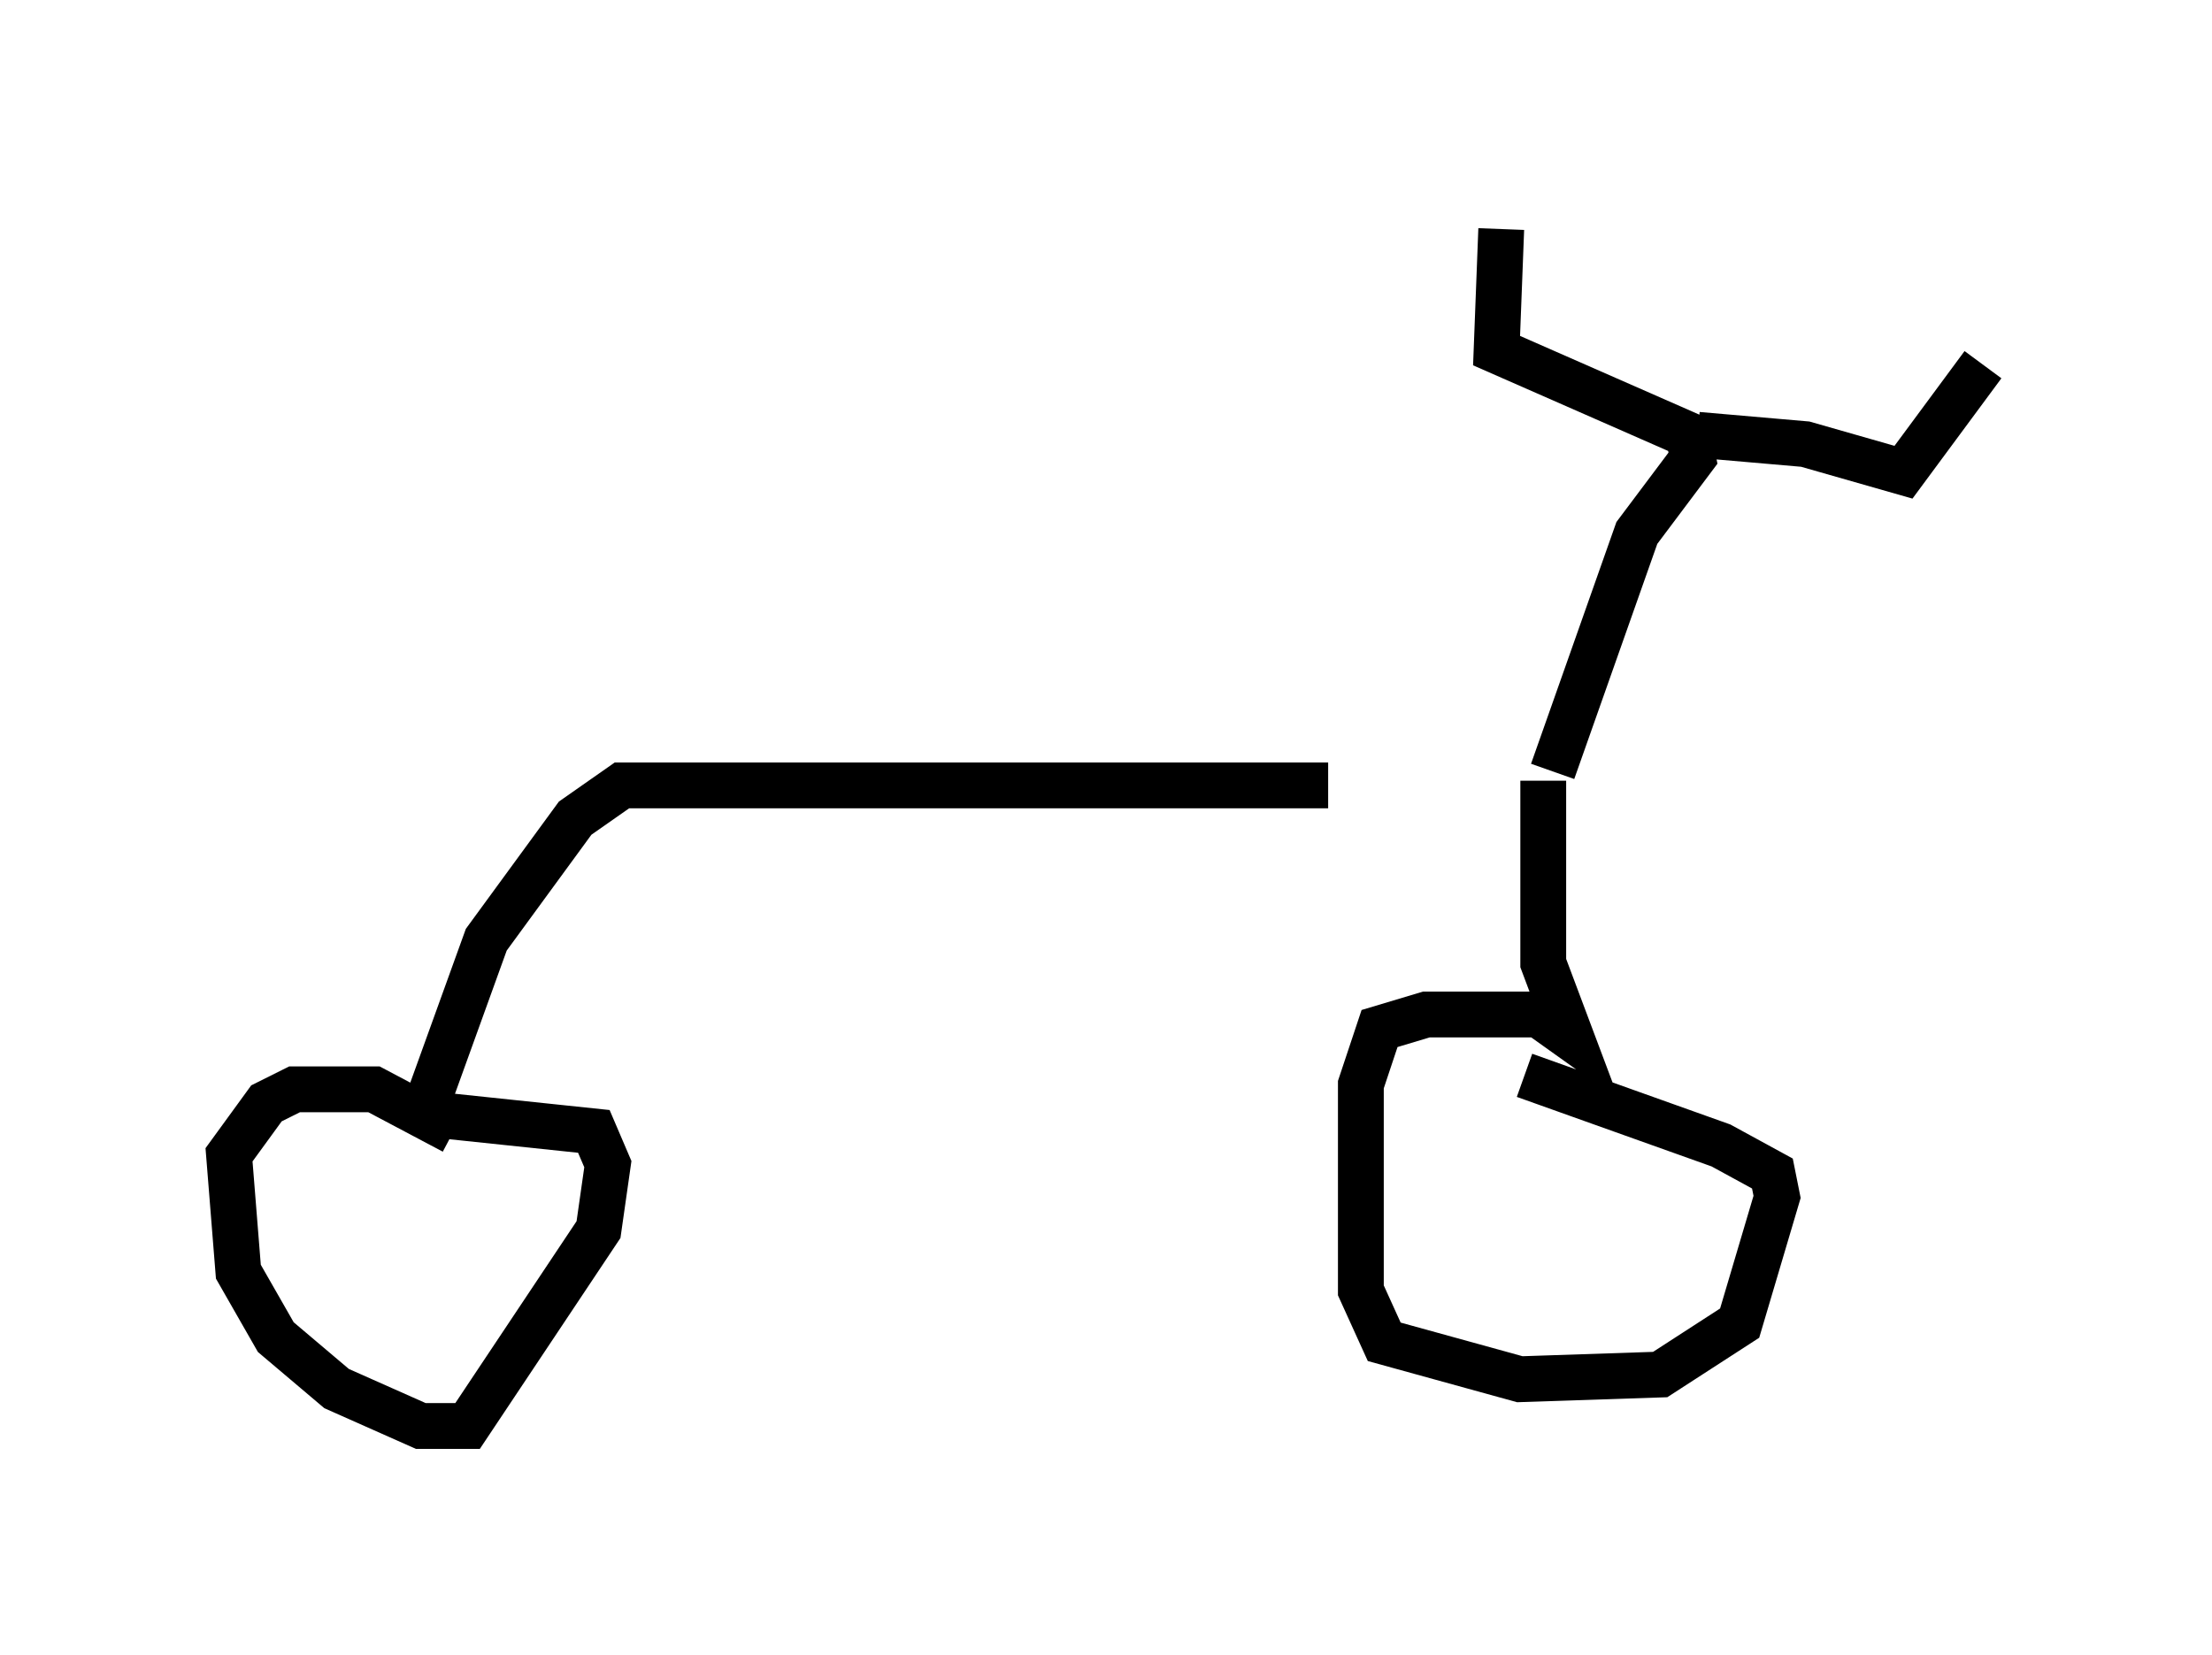 <?xml version="1.0" encoding="utf-8" ?>
<svg baseProfile="full" height="36.134" version="1.1" width="48.282" xmlns="http://www.w3.org/2000/svg" xmlns:ev="http://www.w3.org/2001/xml-events" xmlns:xlink="http://www.w3.org/1999/xlink"><defs /><rect fill="white" height="36.134" width="48.282" x="0" y="0" /><path d="M33.992, 16.638 m-5.002, 0.51 l-15.415, 0.0 -1.021, 0.715 l-1.94, 2.654 -1.327, 3.675 m24.398, -7.146 l0.0, 3.981 0.613, 1.633 l-0.715, -0.51 -2.45, 0.0 l-1.021, 0.306 -0.408, 1.225 l0.0, 4.492 0.51, 1.123 l2.96, 0.817 3.063, -0.102 l1.735, -1.123 0.817, -2.756 l-0.102, -0.51 -1.123, -0.613 l-4.288, -1.531 m-23.377, 1.225 l-1.735, -0.919 -1.735, 0.0 l-0.613, 0.306 -0.817, 1.123 l0.204, 2.552 0.817, 1.429 l1.327, 1.123 1.838, 0.817 l1.021, 0.0 2.858, -4.288 l0.204, -1.429 -0.306, -0.715 l-3.879, -0.408 m24.807, -7.452 l1.838, -5.206 1.225, -1.633 l-0.102, -0.51 -4.185, -1.838 l0.102, -2.654 m4.288, 4.492 l2.348, 0.204 2.144, 0.613 l1.735, -2.348 " fill="none" stroke="black" stroke-width="1" /></svg>